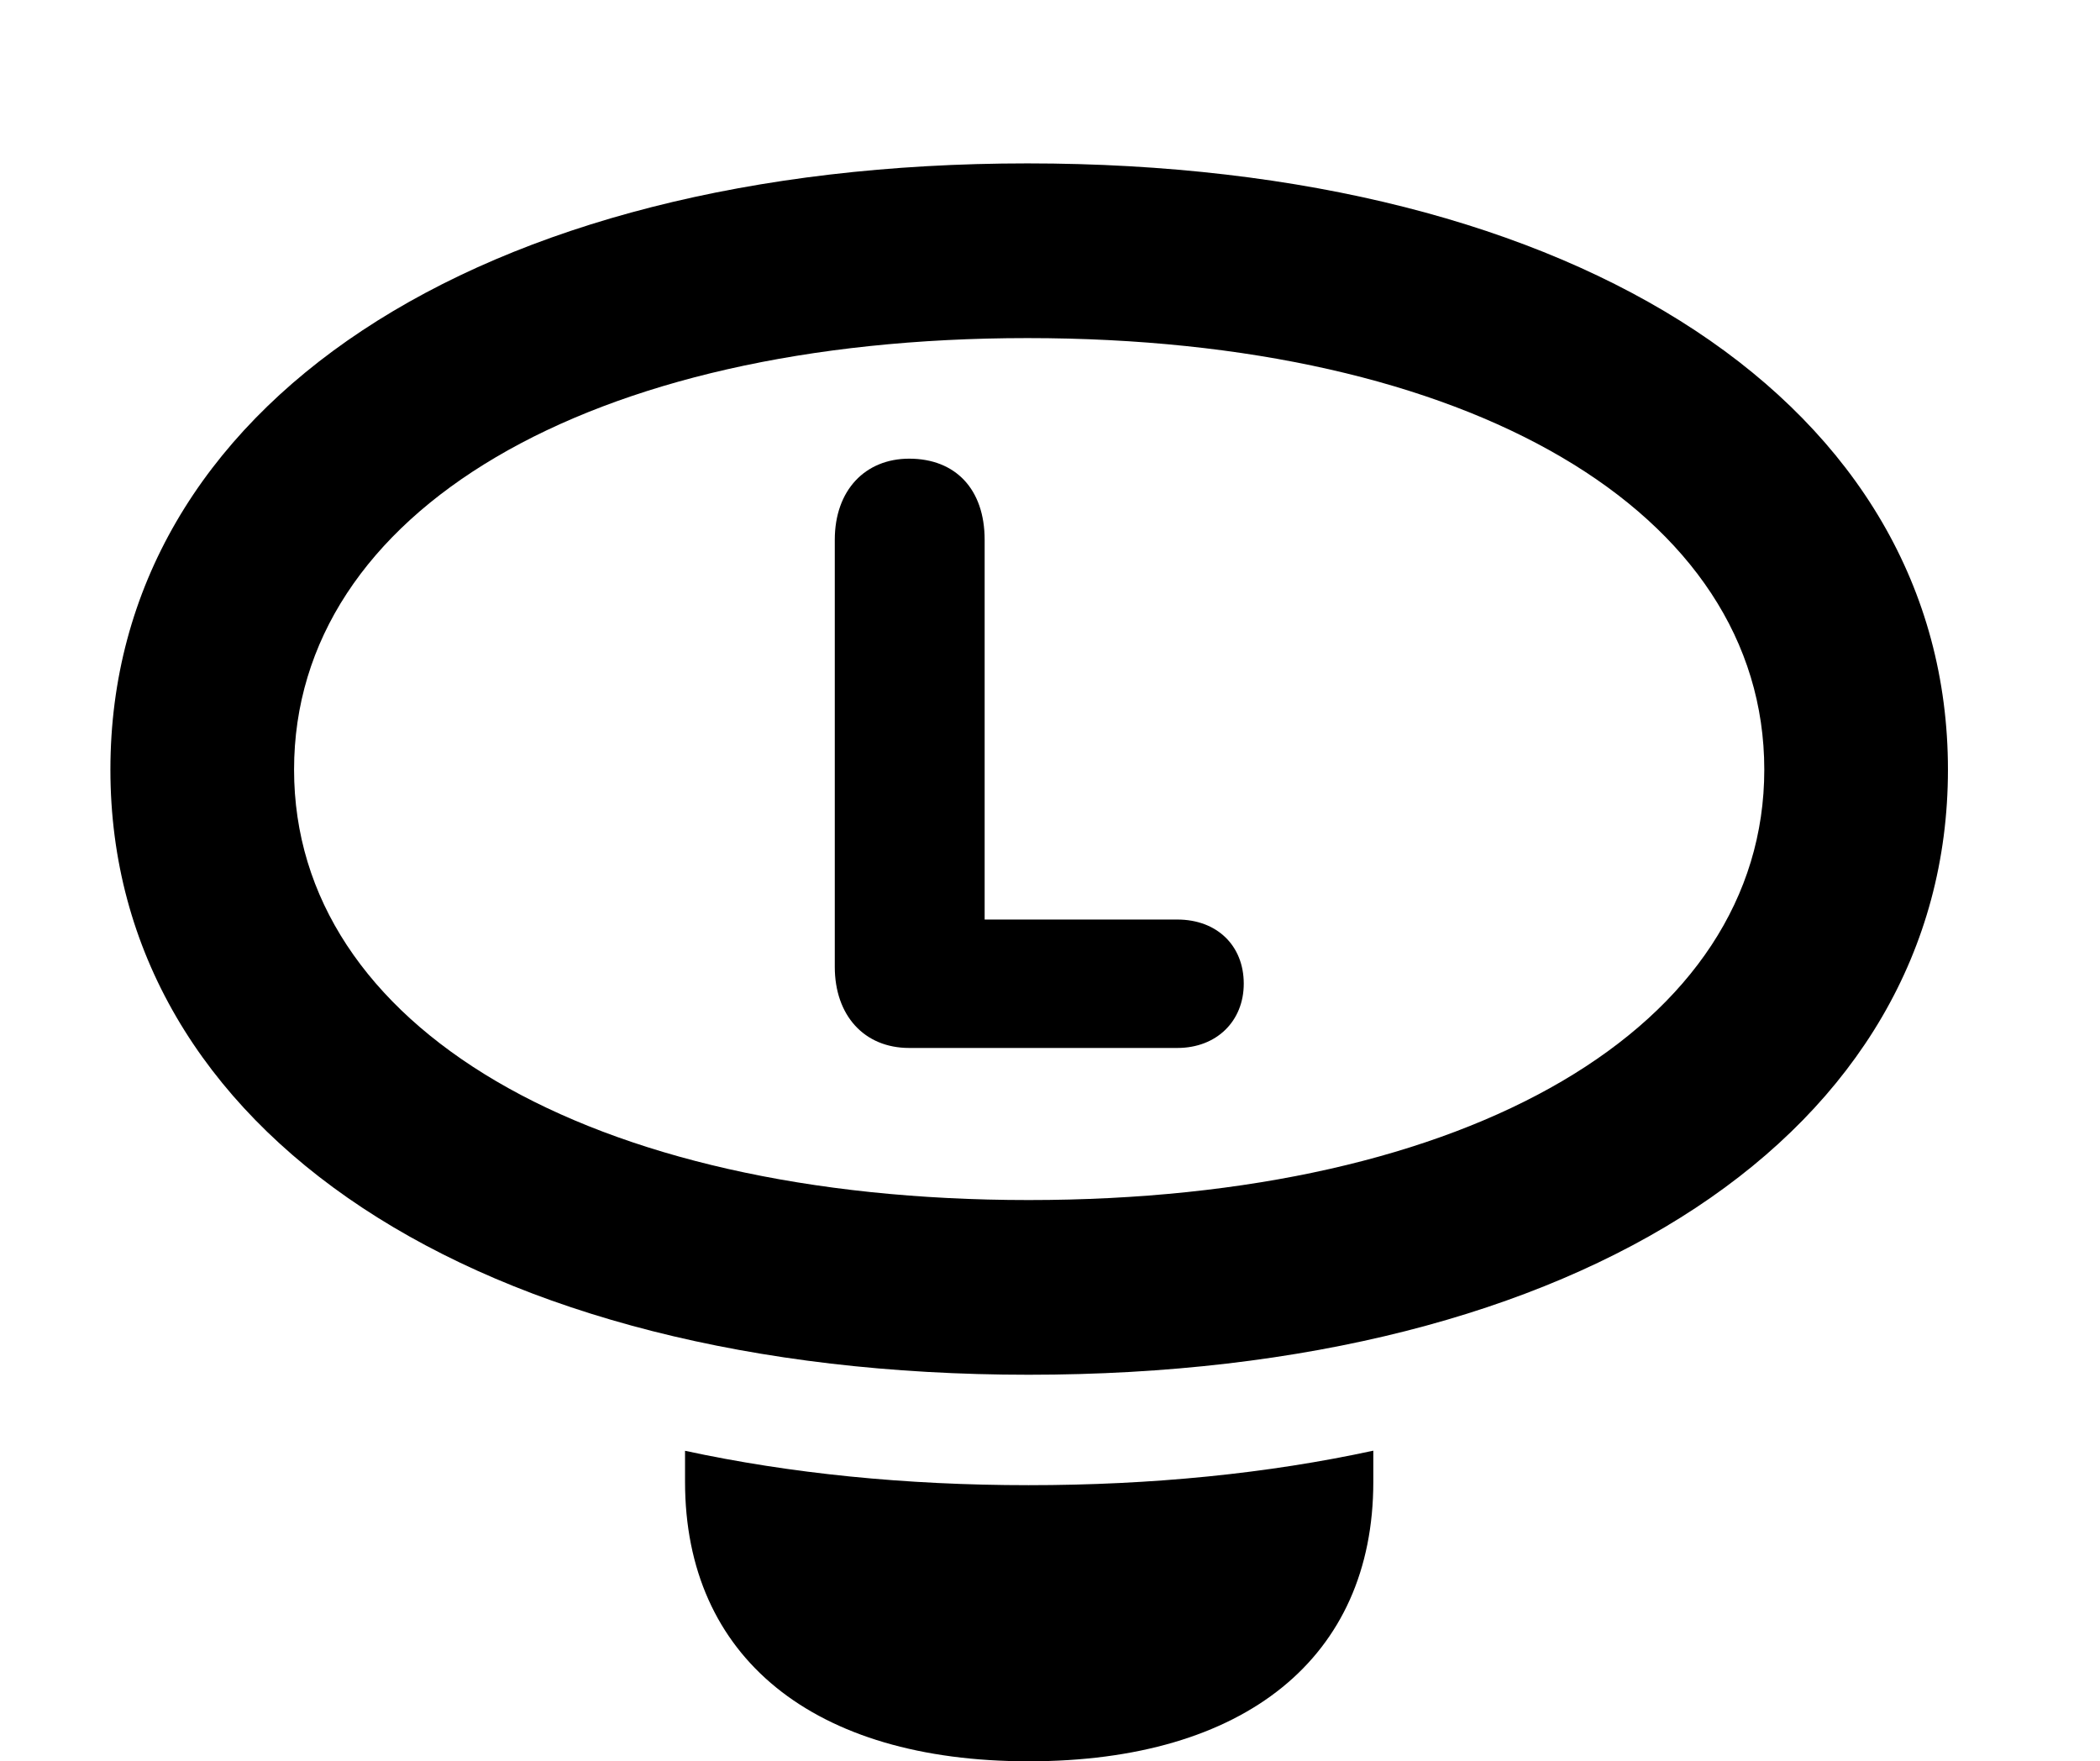 <svg version="1.1" xmlns="http://www.w3.org/2000/svg" xmlns:xlink="http://www.w3.org/1999/xlink" width="18.203" height="15.264" viewBox="0 0 18.203 15.264">
 <g>
  <rect height="15.264" opacity="0" width="18.203" x="0" y="0"/>
  <path d="M11.904 12.842C11.904 14.365 10.791 15.264 8.916 15.264C7.051 15.264 5.938 14.365 5.938 12.842L5.938 12.573C6.85 12.77 7.849 12.871 8.916 12.871C9.986 12.871 10.99 12.77 11.904 12.572Z" fill="currentColor"/>
  <path d="M8.916 11.914C13.711 11.914 16.885 9.805 16.885 6.67C16.885 3.525 13.701 1.416 8.906 1.416C4.131 1.416 0.957 3.525 0.957 6.67C0.957 9.805 4.131 11.914 8.916 11.914ZM8.916 10.4C5.098 10.4 2.549 8.896 2.549 6.67C2.549 4.434 5.098 2.93 8.906 2.93C12.734 2.93 15.293 4.434 15.293 6.67C15.293 8.896 12.744 10.4 8.916 10.4Z" fill="currentColor"/>
  <path d="M7.881 9.082L10.205 9.082C10.547 9.082 10.781 8.848 10.781 8.525C10.781 8.193 10.547 7.969 10.205 7.969L8.535 7.969L8.535 4.678C8.535 4.238 8.281 3.975 7.881 3.975C7.5 3.975 7.236 4.248 7.236 4.678L7.236 8.379C7.236 8.799 7.49 9.082 7.881 9.082Z" fill="currentColor"/>
 </g>
</svg>
